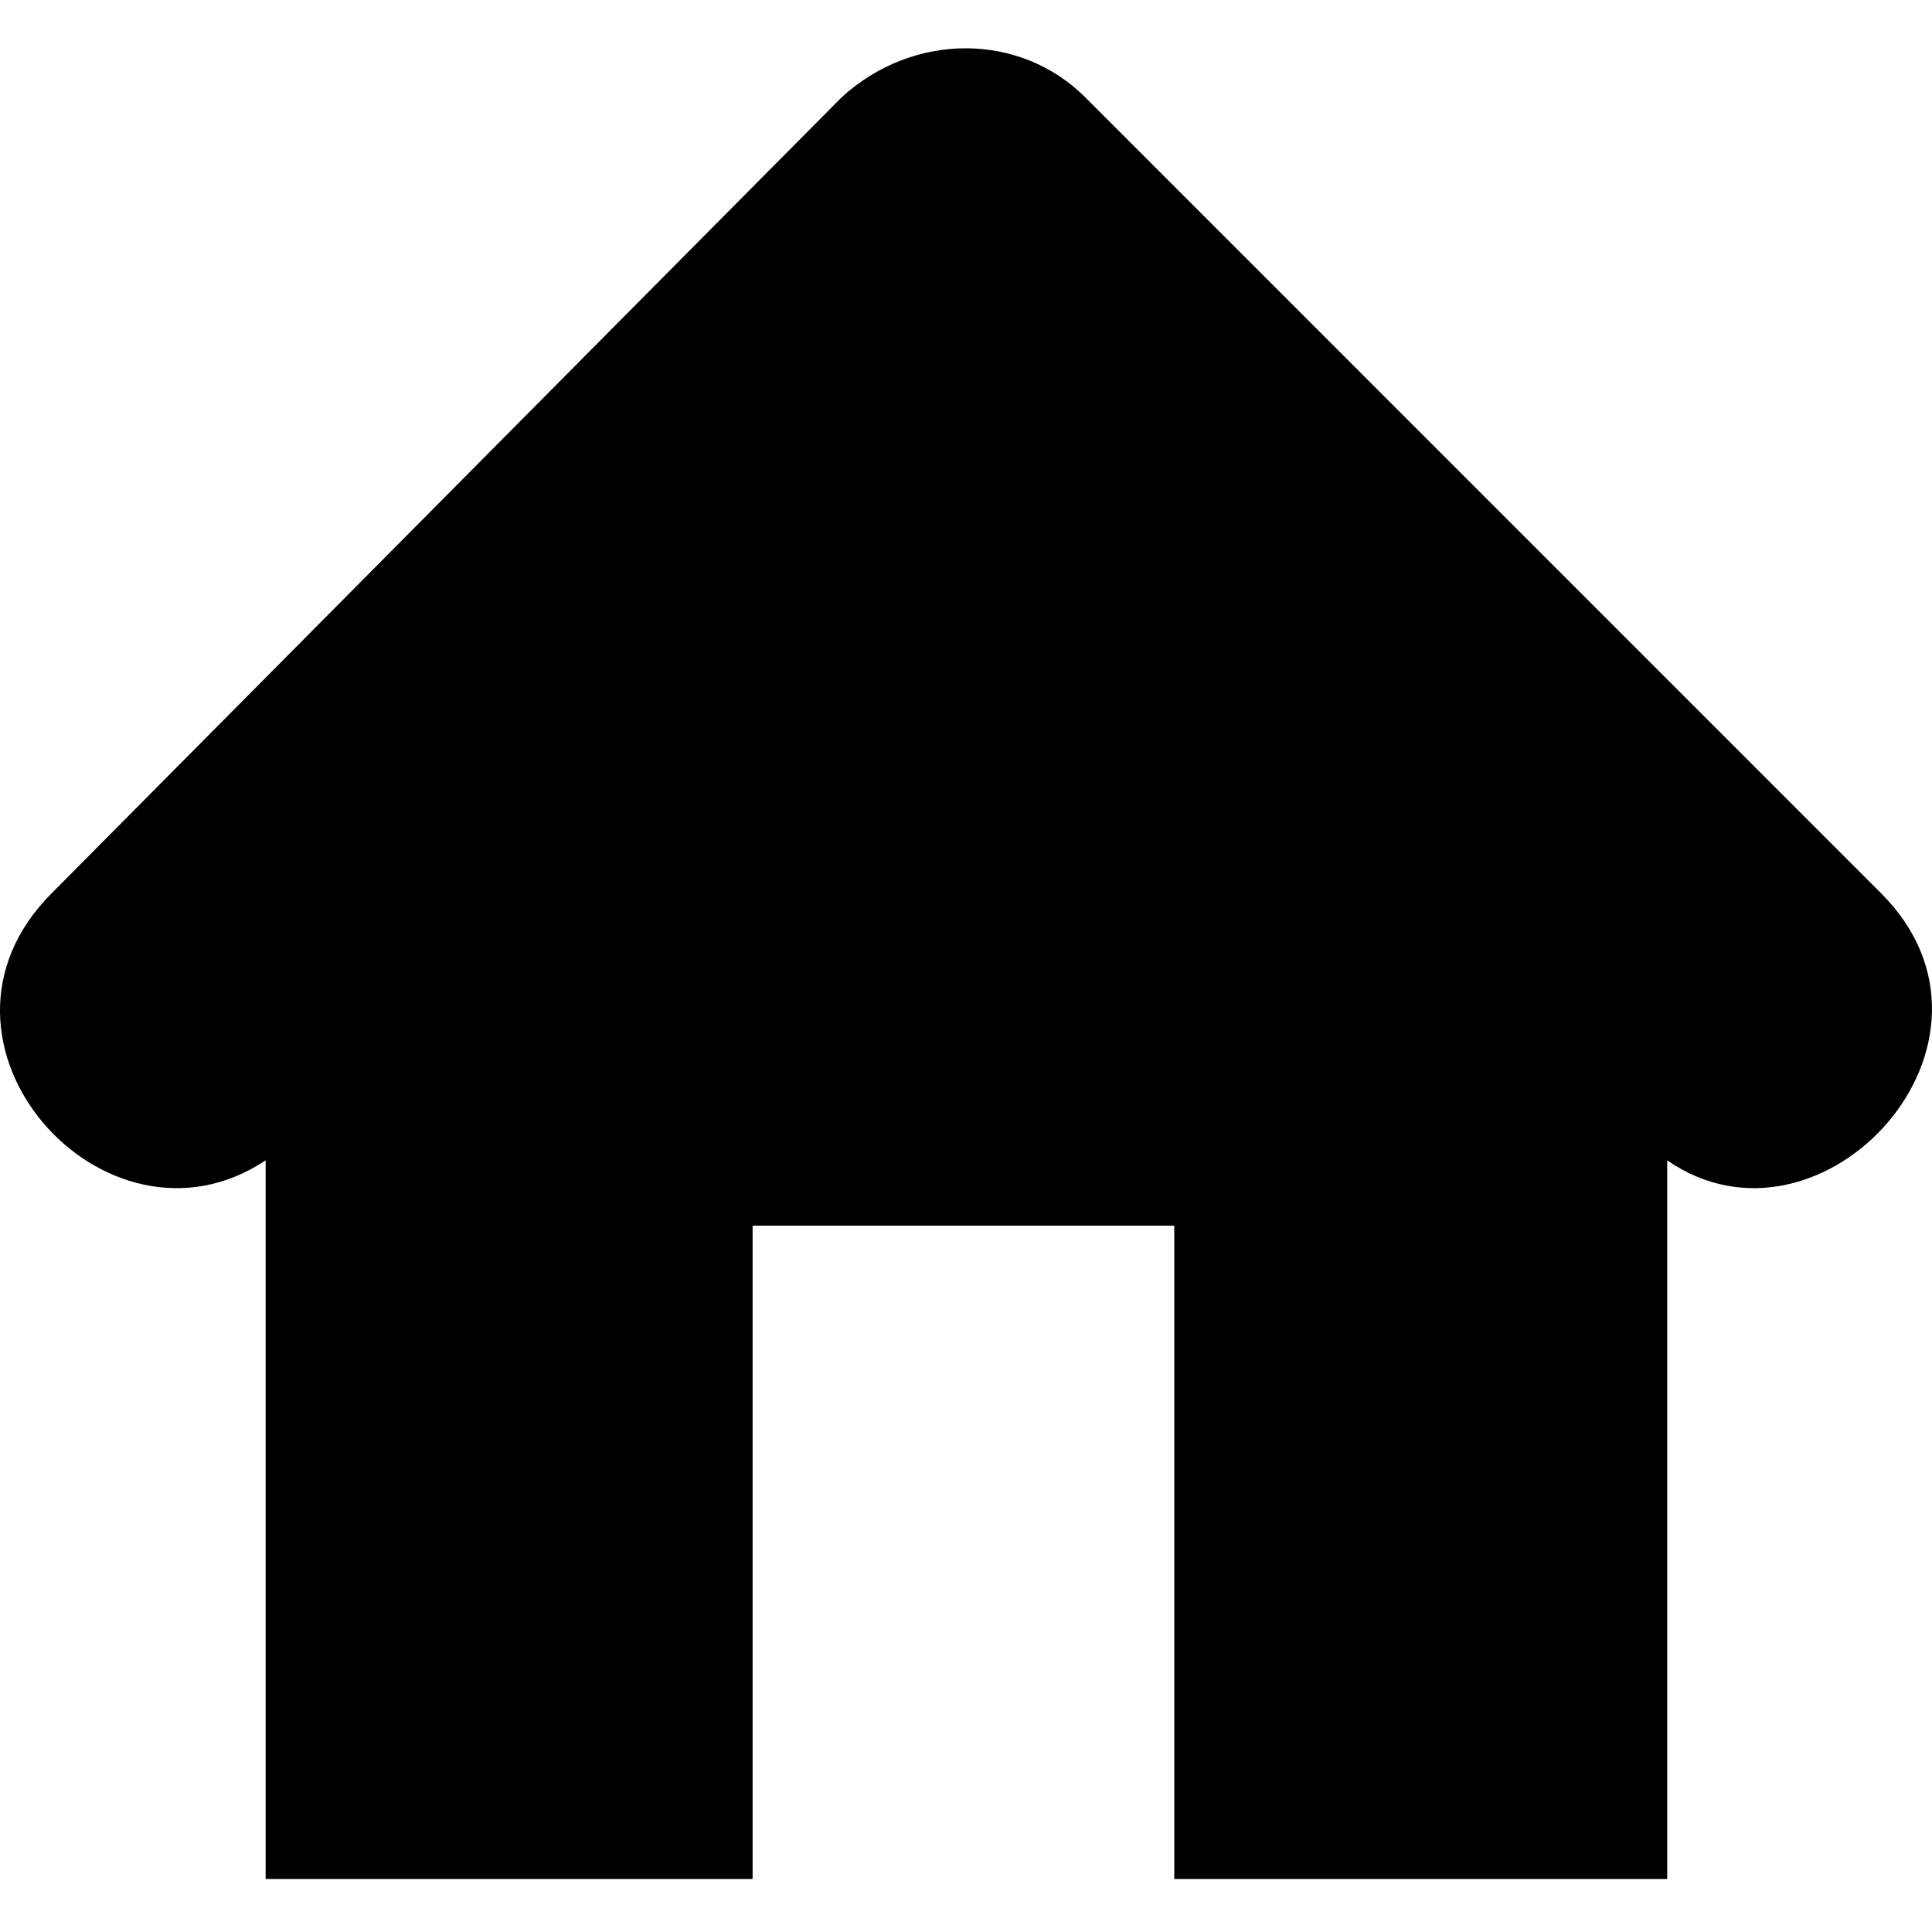<svg width="25" height="25" viewBox="0 0 20 19">
<path fill-rule="evenodd" clip-rule="evenodd" d="M2.749 11.512C1.09 12.619 -1.001 10.283 0.536 8.746L8.713 0.507C9.451 -0.169 10.557 -0.169 11.234 0.507L19.472 8.746C21.009 10.283 18.857 12.619 17.259 11.512V18.951H12.156V12.188H7.791V18.951H2.75V11.512H2.749Z" />
</svg>
